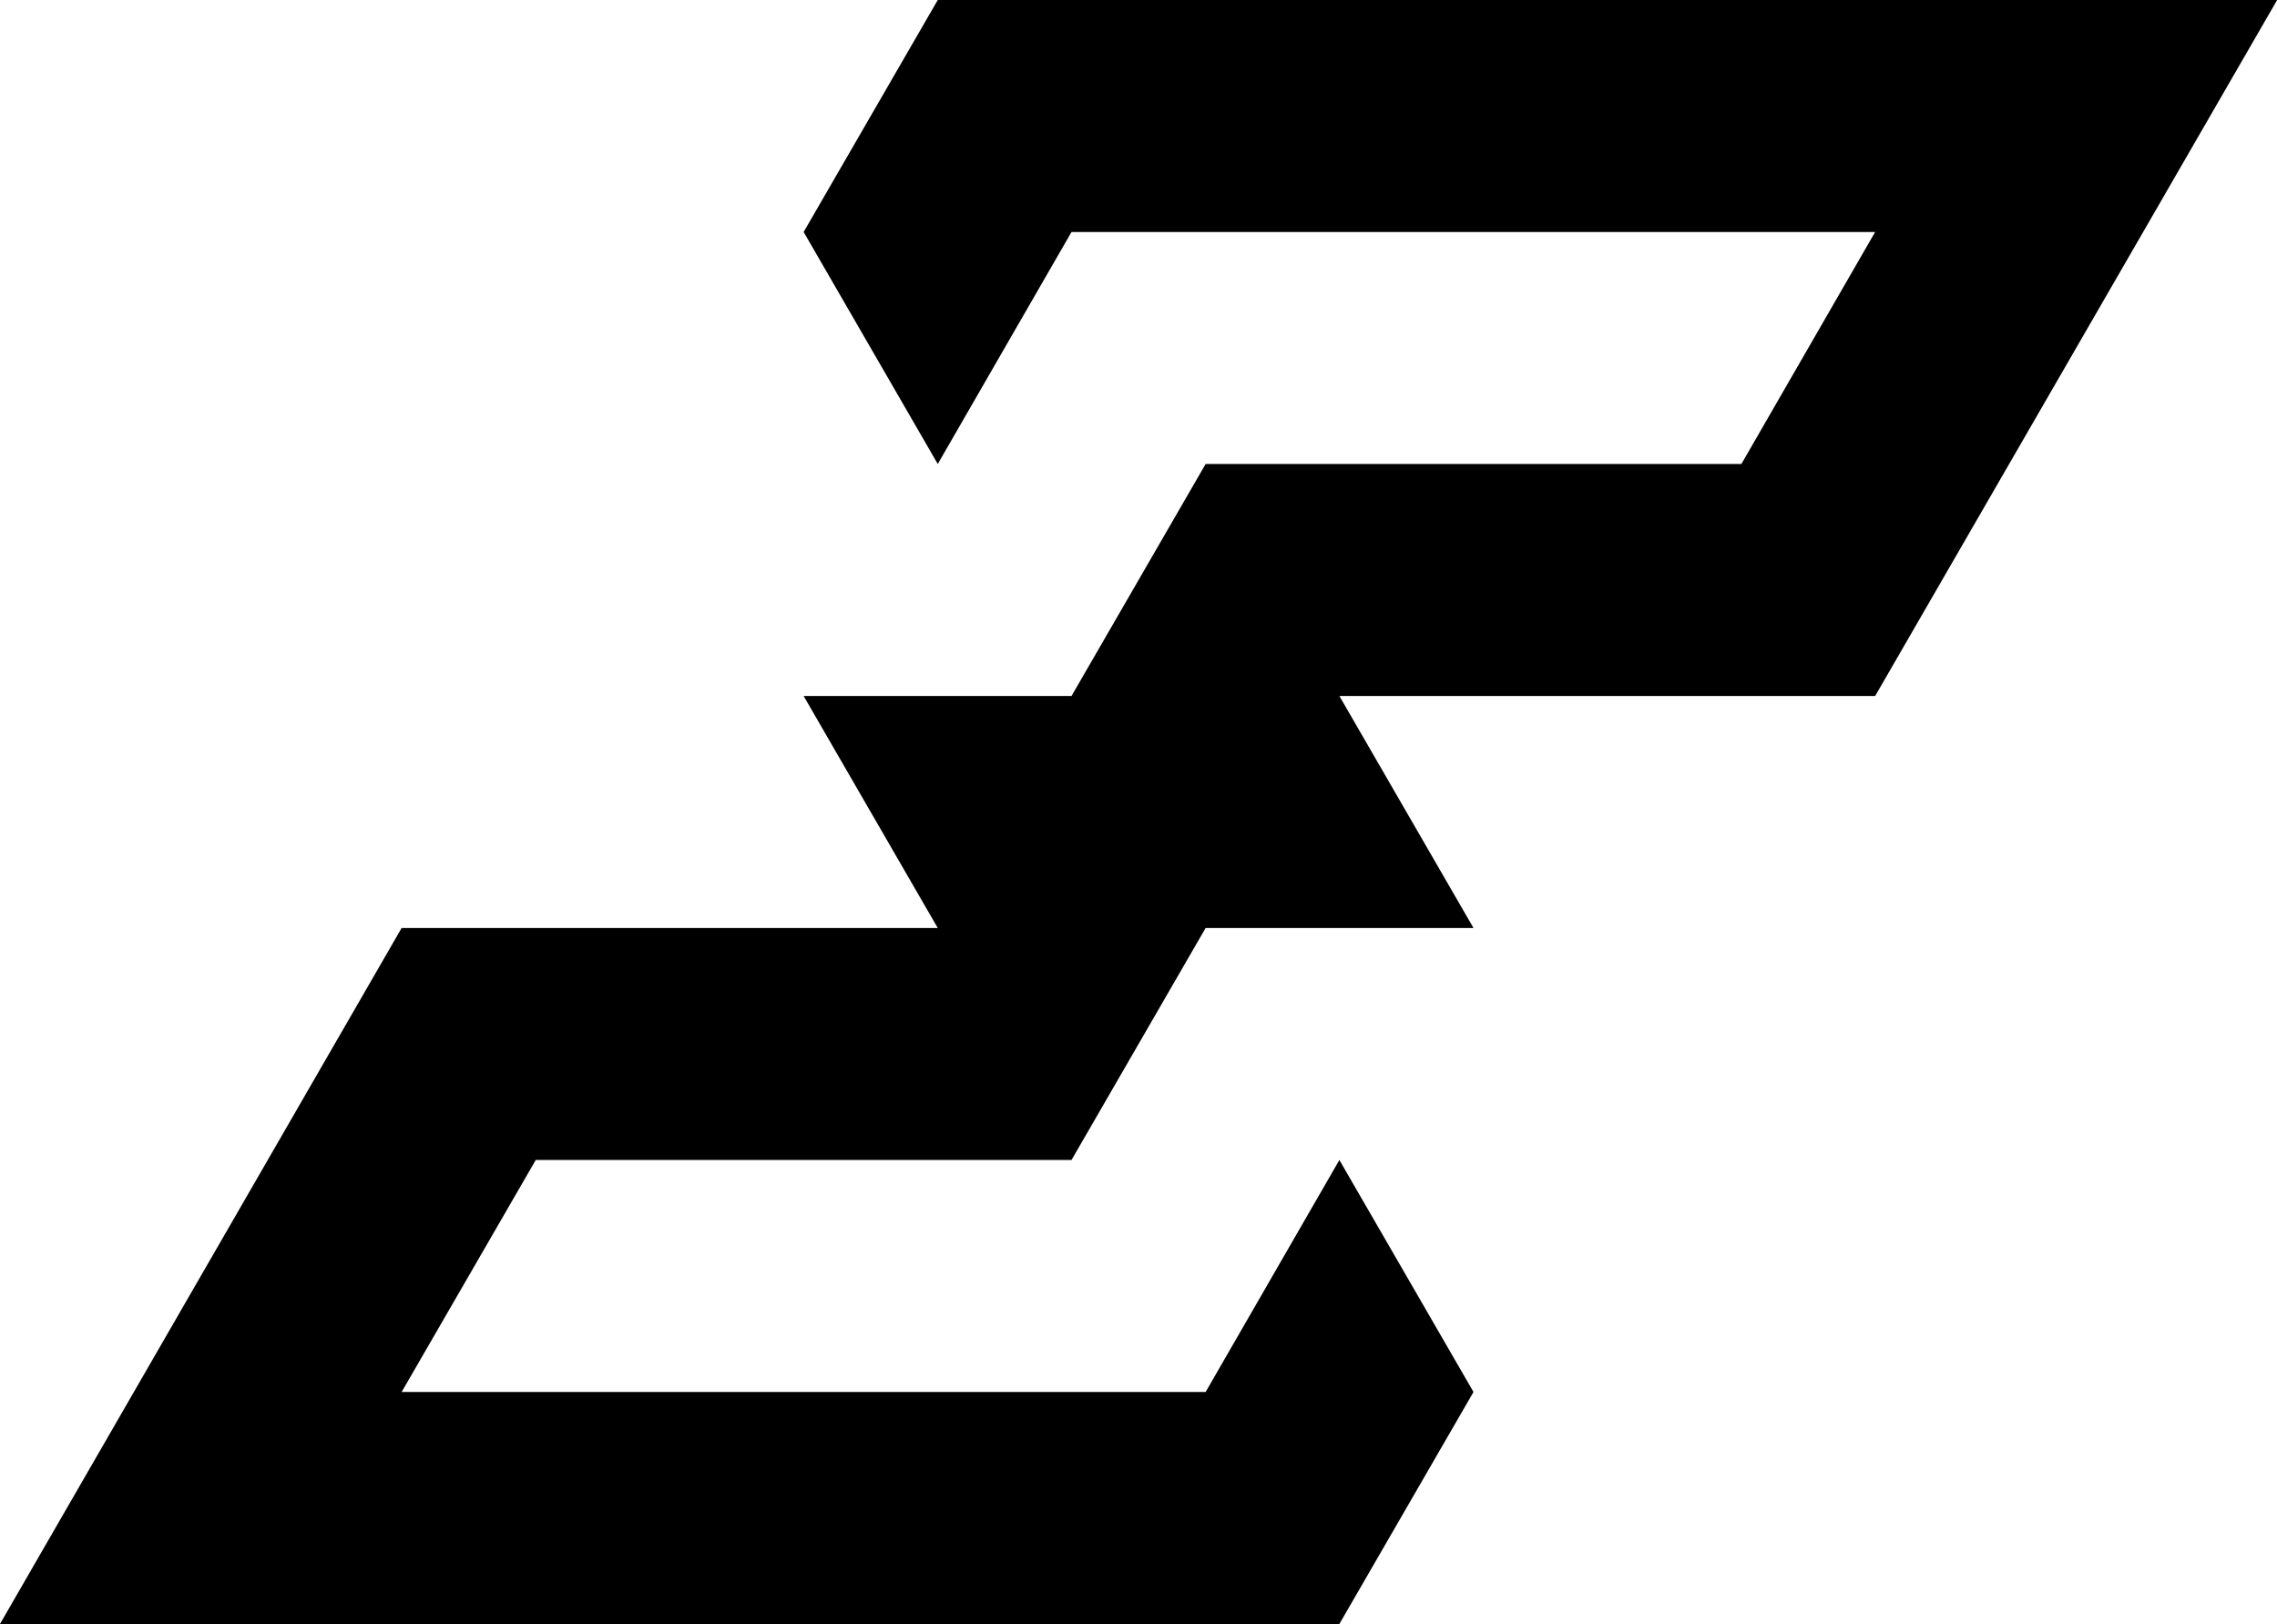 <?xml version="1.0" encoding="UTF-8" standalone="no"?>
<!-- Created with Inkscape (http://www.inkscape.org/) -->

<svg
   xmlns:dc="http://purl.org/dc/elements/1.1/"
   xmlns:cc="http://creativecommons.org/ns#"
   xmlns:rdf="http://www.w3.org/1999/02/22-rdf-syntax-ns#"
   xmlns:svg="http://www.w3.org/2000/svg"
   xmlns="http://www.w3.org/2000/svg"
   xmlns:sodipodi="http://sodipodi.sourceforge.net/DTD/sodipodi-0.dtd"
   xmlns:inkscape="http://www.inkscape.org/namespaces/inkscape"
   width="196.3"
   height="140"
   id="svg3469"
   version="1.1"
   inkscape:version="0.48.4 r9939"
   sodipodi:docname="ivory_z.svg">
  <defs
     id="defs3471" />
  <sodipodi:namedview
     id="base"
     pagecolor="#ffffff"
     bordercolor="#666666"
     borderopacity="1.0"
     inkscape:pageopacity="0.0"
     inkscape:pageshadow="2"
     inkscape:zoom="0.35"
     inkscape:cx="98.15"
     inkscape:cy="69.999997"
     inkscape:document-units="px"
     inkscape:current-layer="layer1"
     showgrid="false"
     fit-margin-top="0"
     fit-margin-left="0"
     fit-margin-right="0"
     fit-margin-bottom="0"
     inkscape:window-width="463"
     inkscape:window-height="423"
     inkscape:window-x="225"
     inkscape:window-y="225"
     inkscape:window-maximized="0" />
  <g
     inkscape:label="Layer 1"
     inkscape:groupmode="layer"
     id="layer1"
     transform="translate(-276.85,-462.362)">
    <path
       style="fill:#000000;fill-opacity:1;stroke:none"
       d="m 357.694,462.362 -11.562,20 11.562,20 11.531,-20 69.281,0 -11.531,20 -46.188,0 -11.562,20 -23.094,0 11.562,20 -46.219,0 -34.625,60 115.469,0 11.562,-20 -11.562,-20 -11.531,20 -69.312,0 11.562,-20 46.188,0 11.562,-20 23.094,0 -11.562,-20 46.188,0 34.656,-60 z"
       id="polygon984"
       inkscape:connector-curvature="0"
       sodipodi:nodetypes="ccccccccccccccccccccccccc" />
  </g>
</svg>
